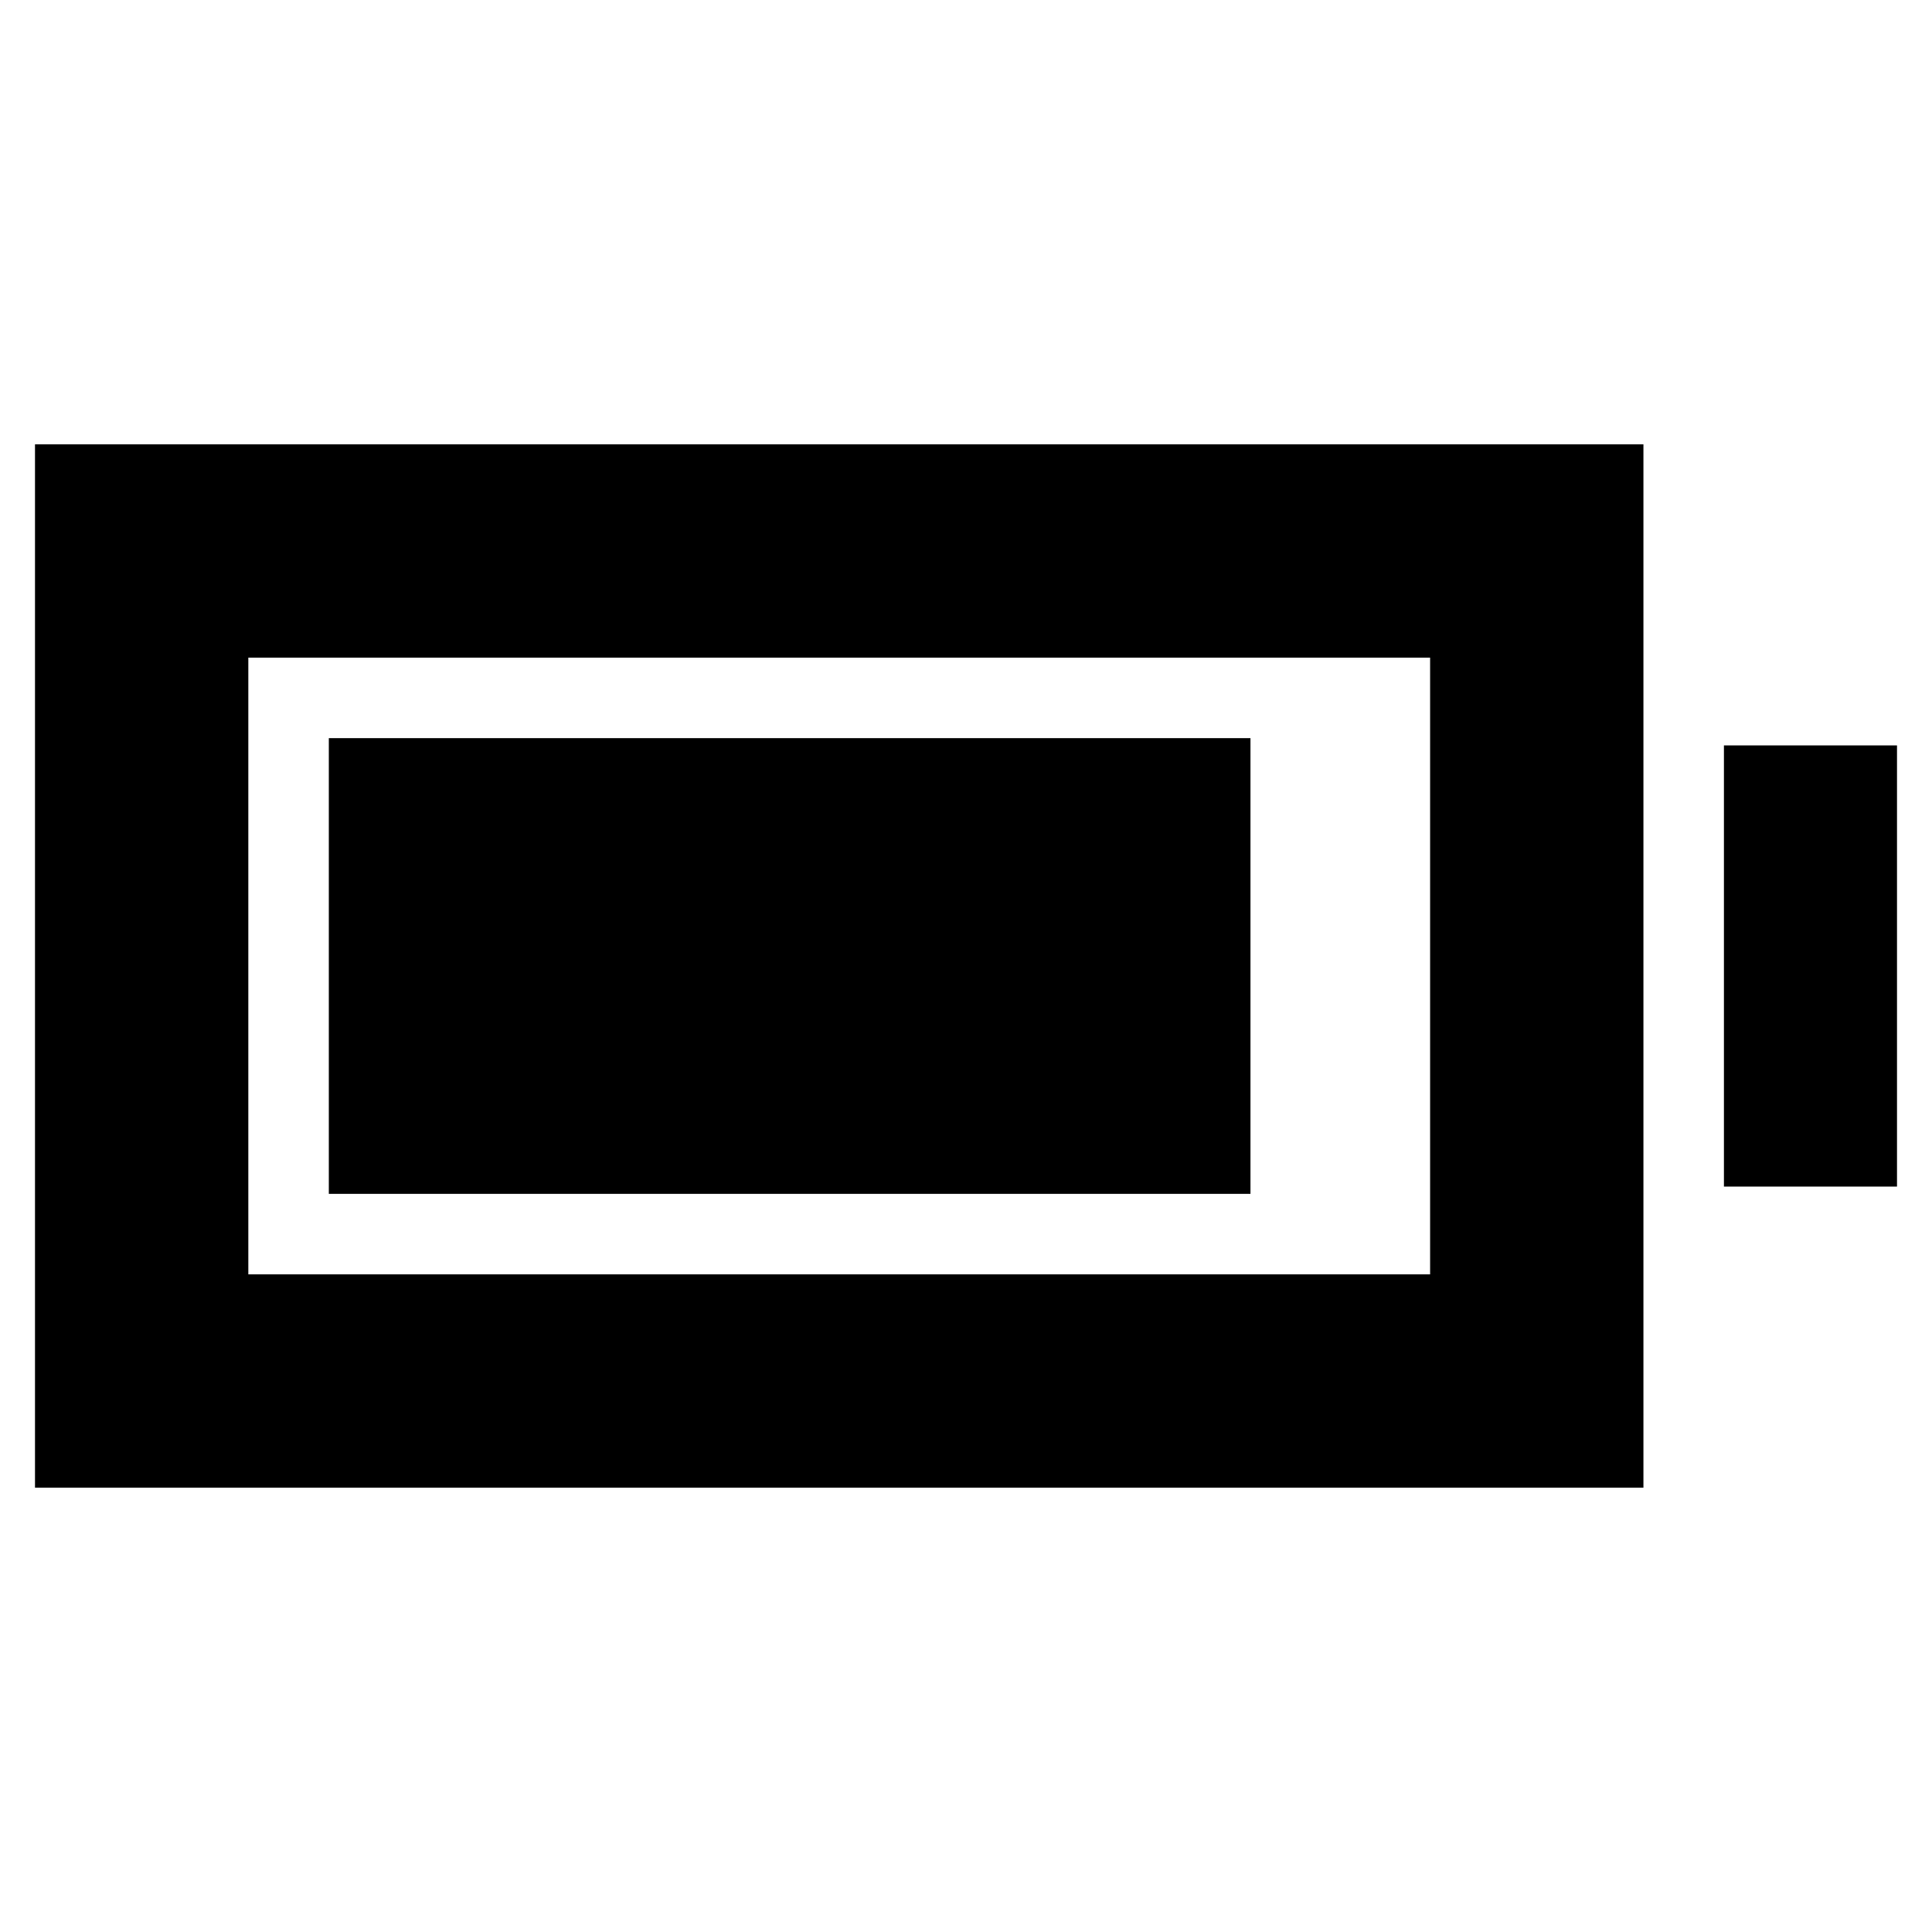 <svg xmlns="http://www.w3.org/2000/svg" height="24" viewBox="0 -960 960 960" width="24"><path d="M163.39-366.78v-226.44h457.96v226.44H163.39Zm-146 146v-518.44h799.22v518.44H17.39Zm106-106h587.22v-306.44H123.39v306.44Zm733.22-43.61v-219.22h86v219.22h-86Z"/></svg>